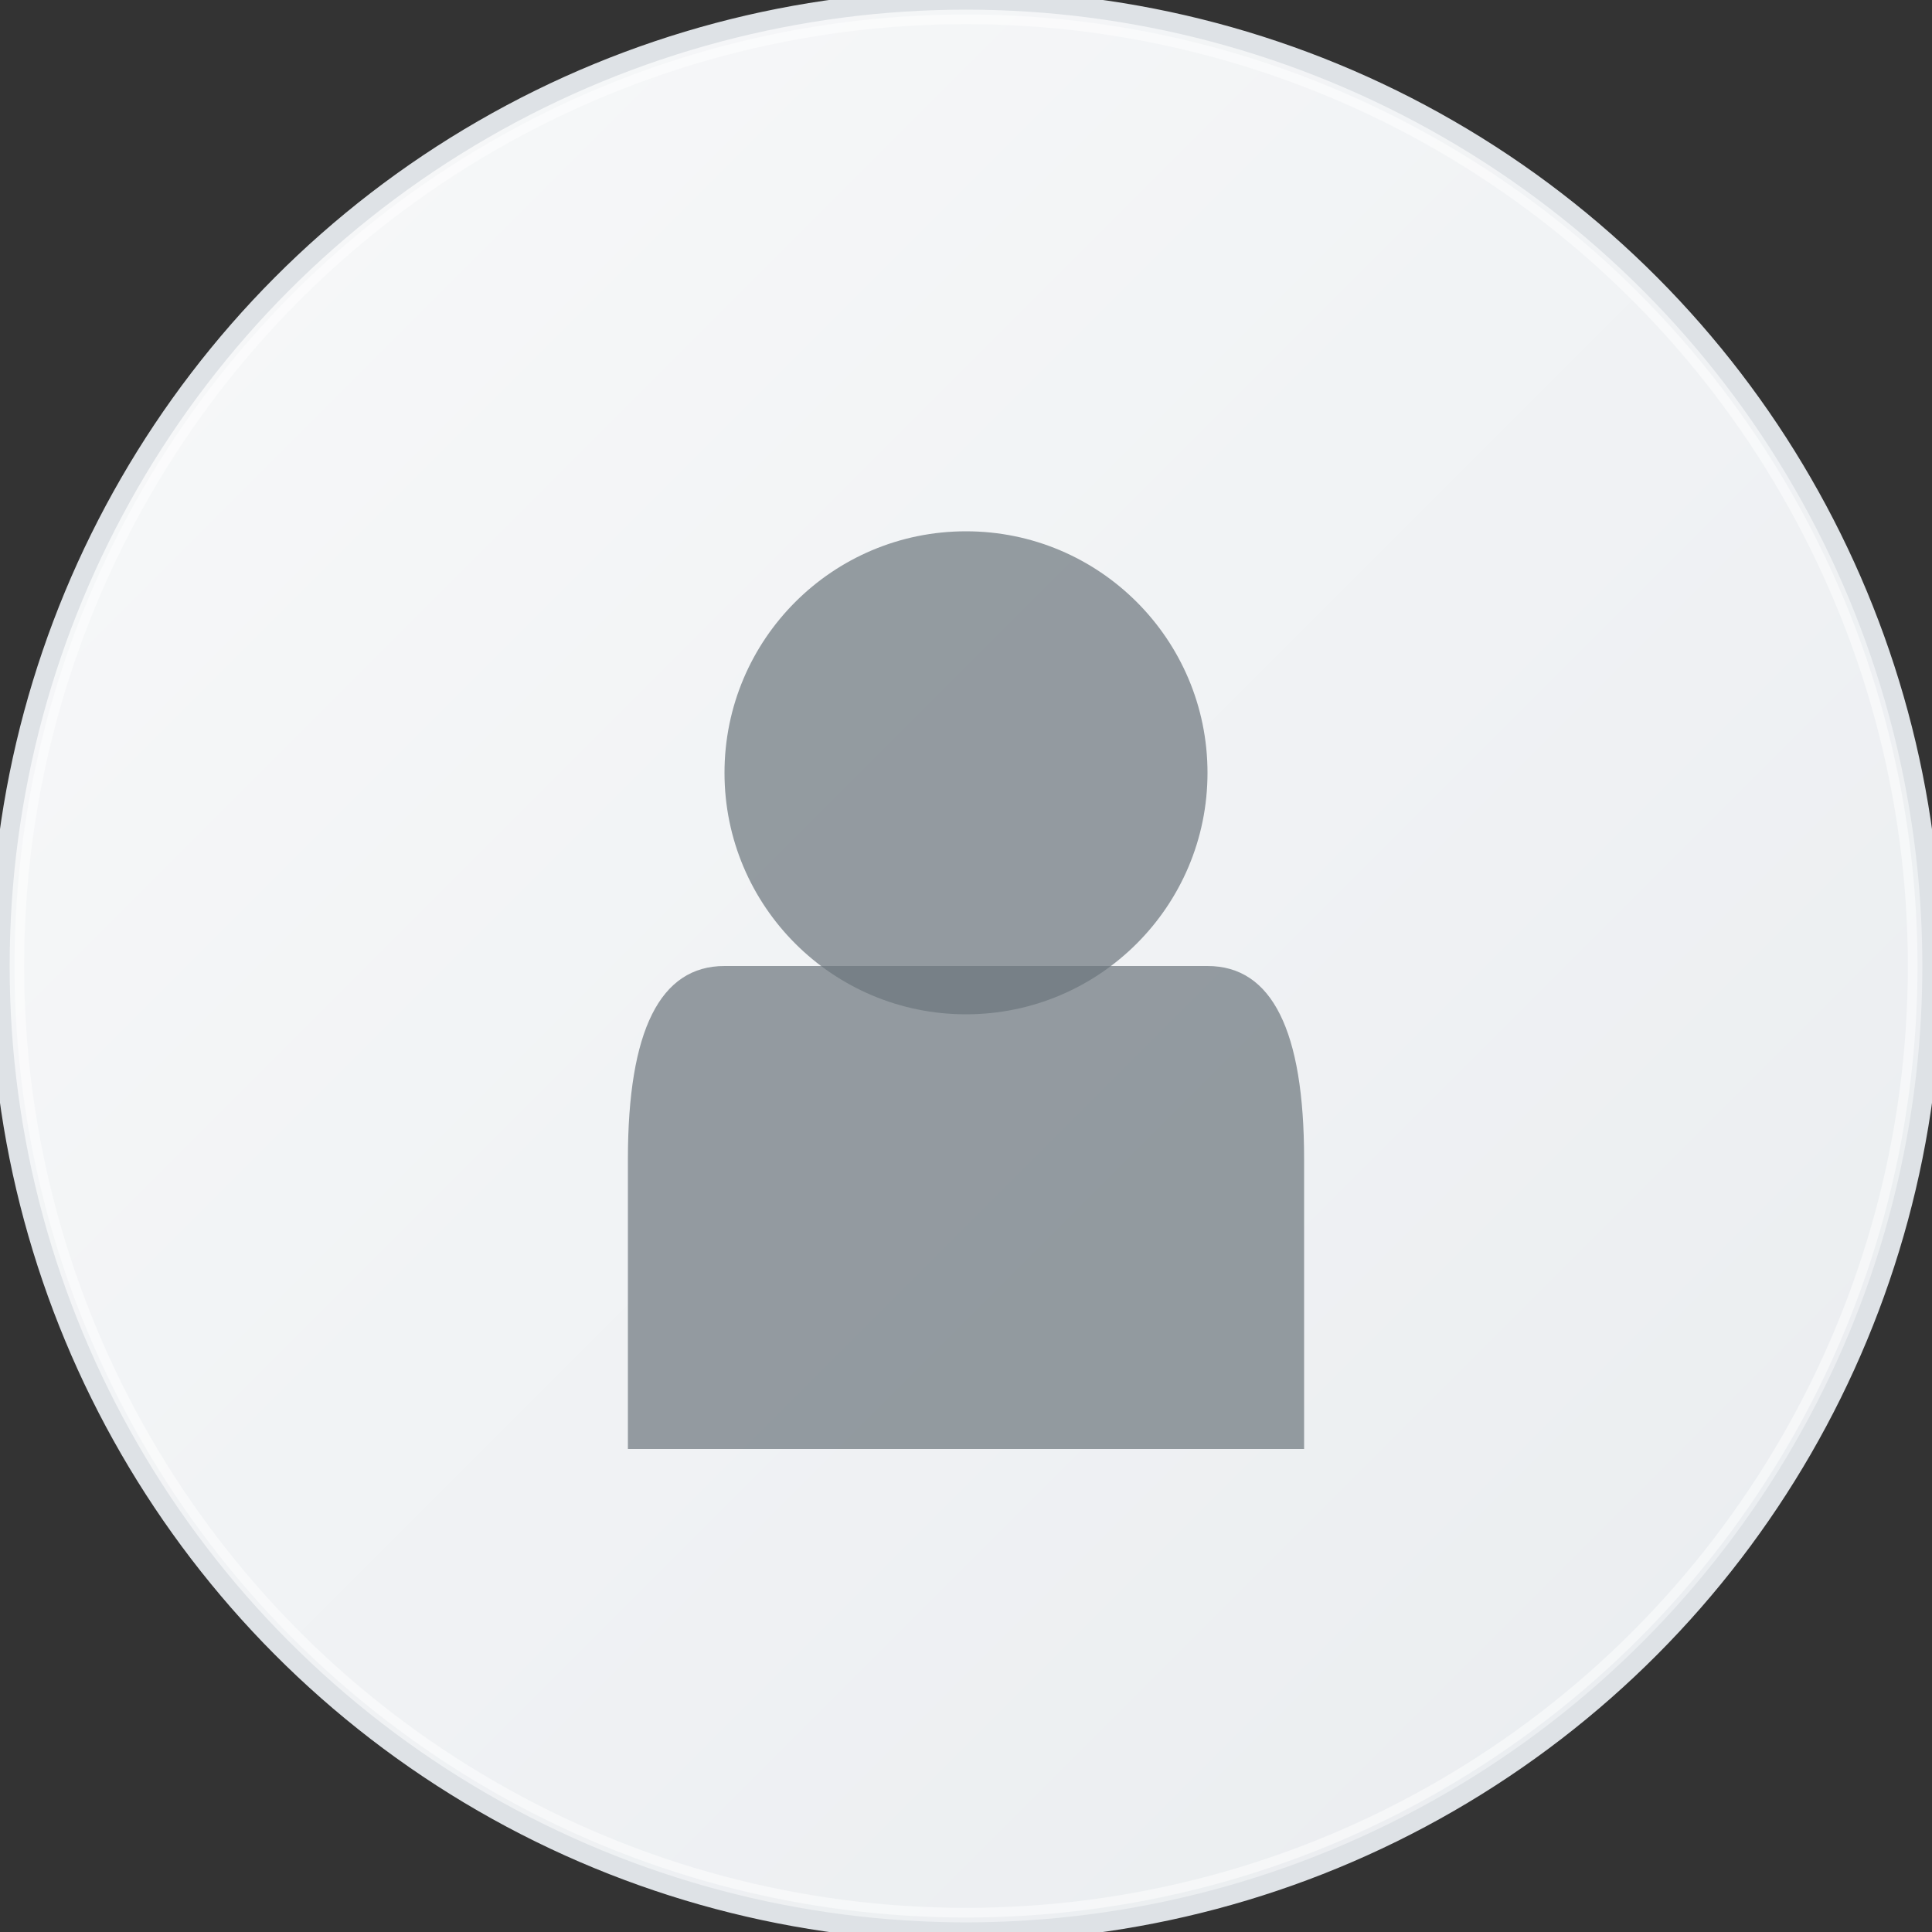 <svg xmlns="http://www.w3.org/2000/svg" width="200" height="200" viewBox="0 0 200 200">
  <rect x="0" y="0" width="200" height="200" fill="#333333" stroke="none"/>
  <defs>
    <linearGradient id="bgGradient" x1="0%" y1="0%" x2="100%" y2="100%">
      <stop offset="0%" style="stop-color:#f8f9fa;stop-opacity:1" />
      <stop offset="100%" style="stop-color:#e9ecef;stop-opacity:1" />
    </linearGradient>
  </defs>
  
  <!-- Background circle -->
  <circle cx="100" cy="100" r="100" fill="url(#bgGradient)" stroke="#dee2e6" stroke-width="2"/>
  
  <!-- User icon -->
  <g transform="translate(100, 100)">
    <!-- Head -->
    <circle cx="0" cy="-20" r="25" fill="#6c757d" opacity="0.7"/>
    
    <!-- Body -->
    <path d="M -35 20 Q -35 0 -25 0 L 25 0 Q 35 0 35 20 L 35 50 L -35 50 Z" fill="#6c757d" opacity="0.7"/>
  </g>
  
  <!-- Border highlight -->
  <circle cx="100" cy="100" r="98" fill="none" stroke="#ffffff" stroke-width="1" opacity="0.5"/>
</svg>